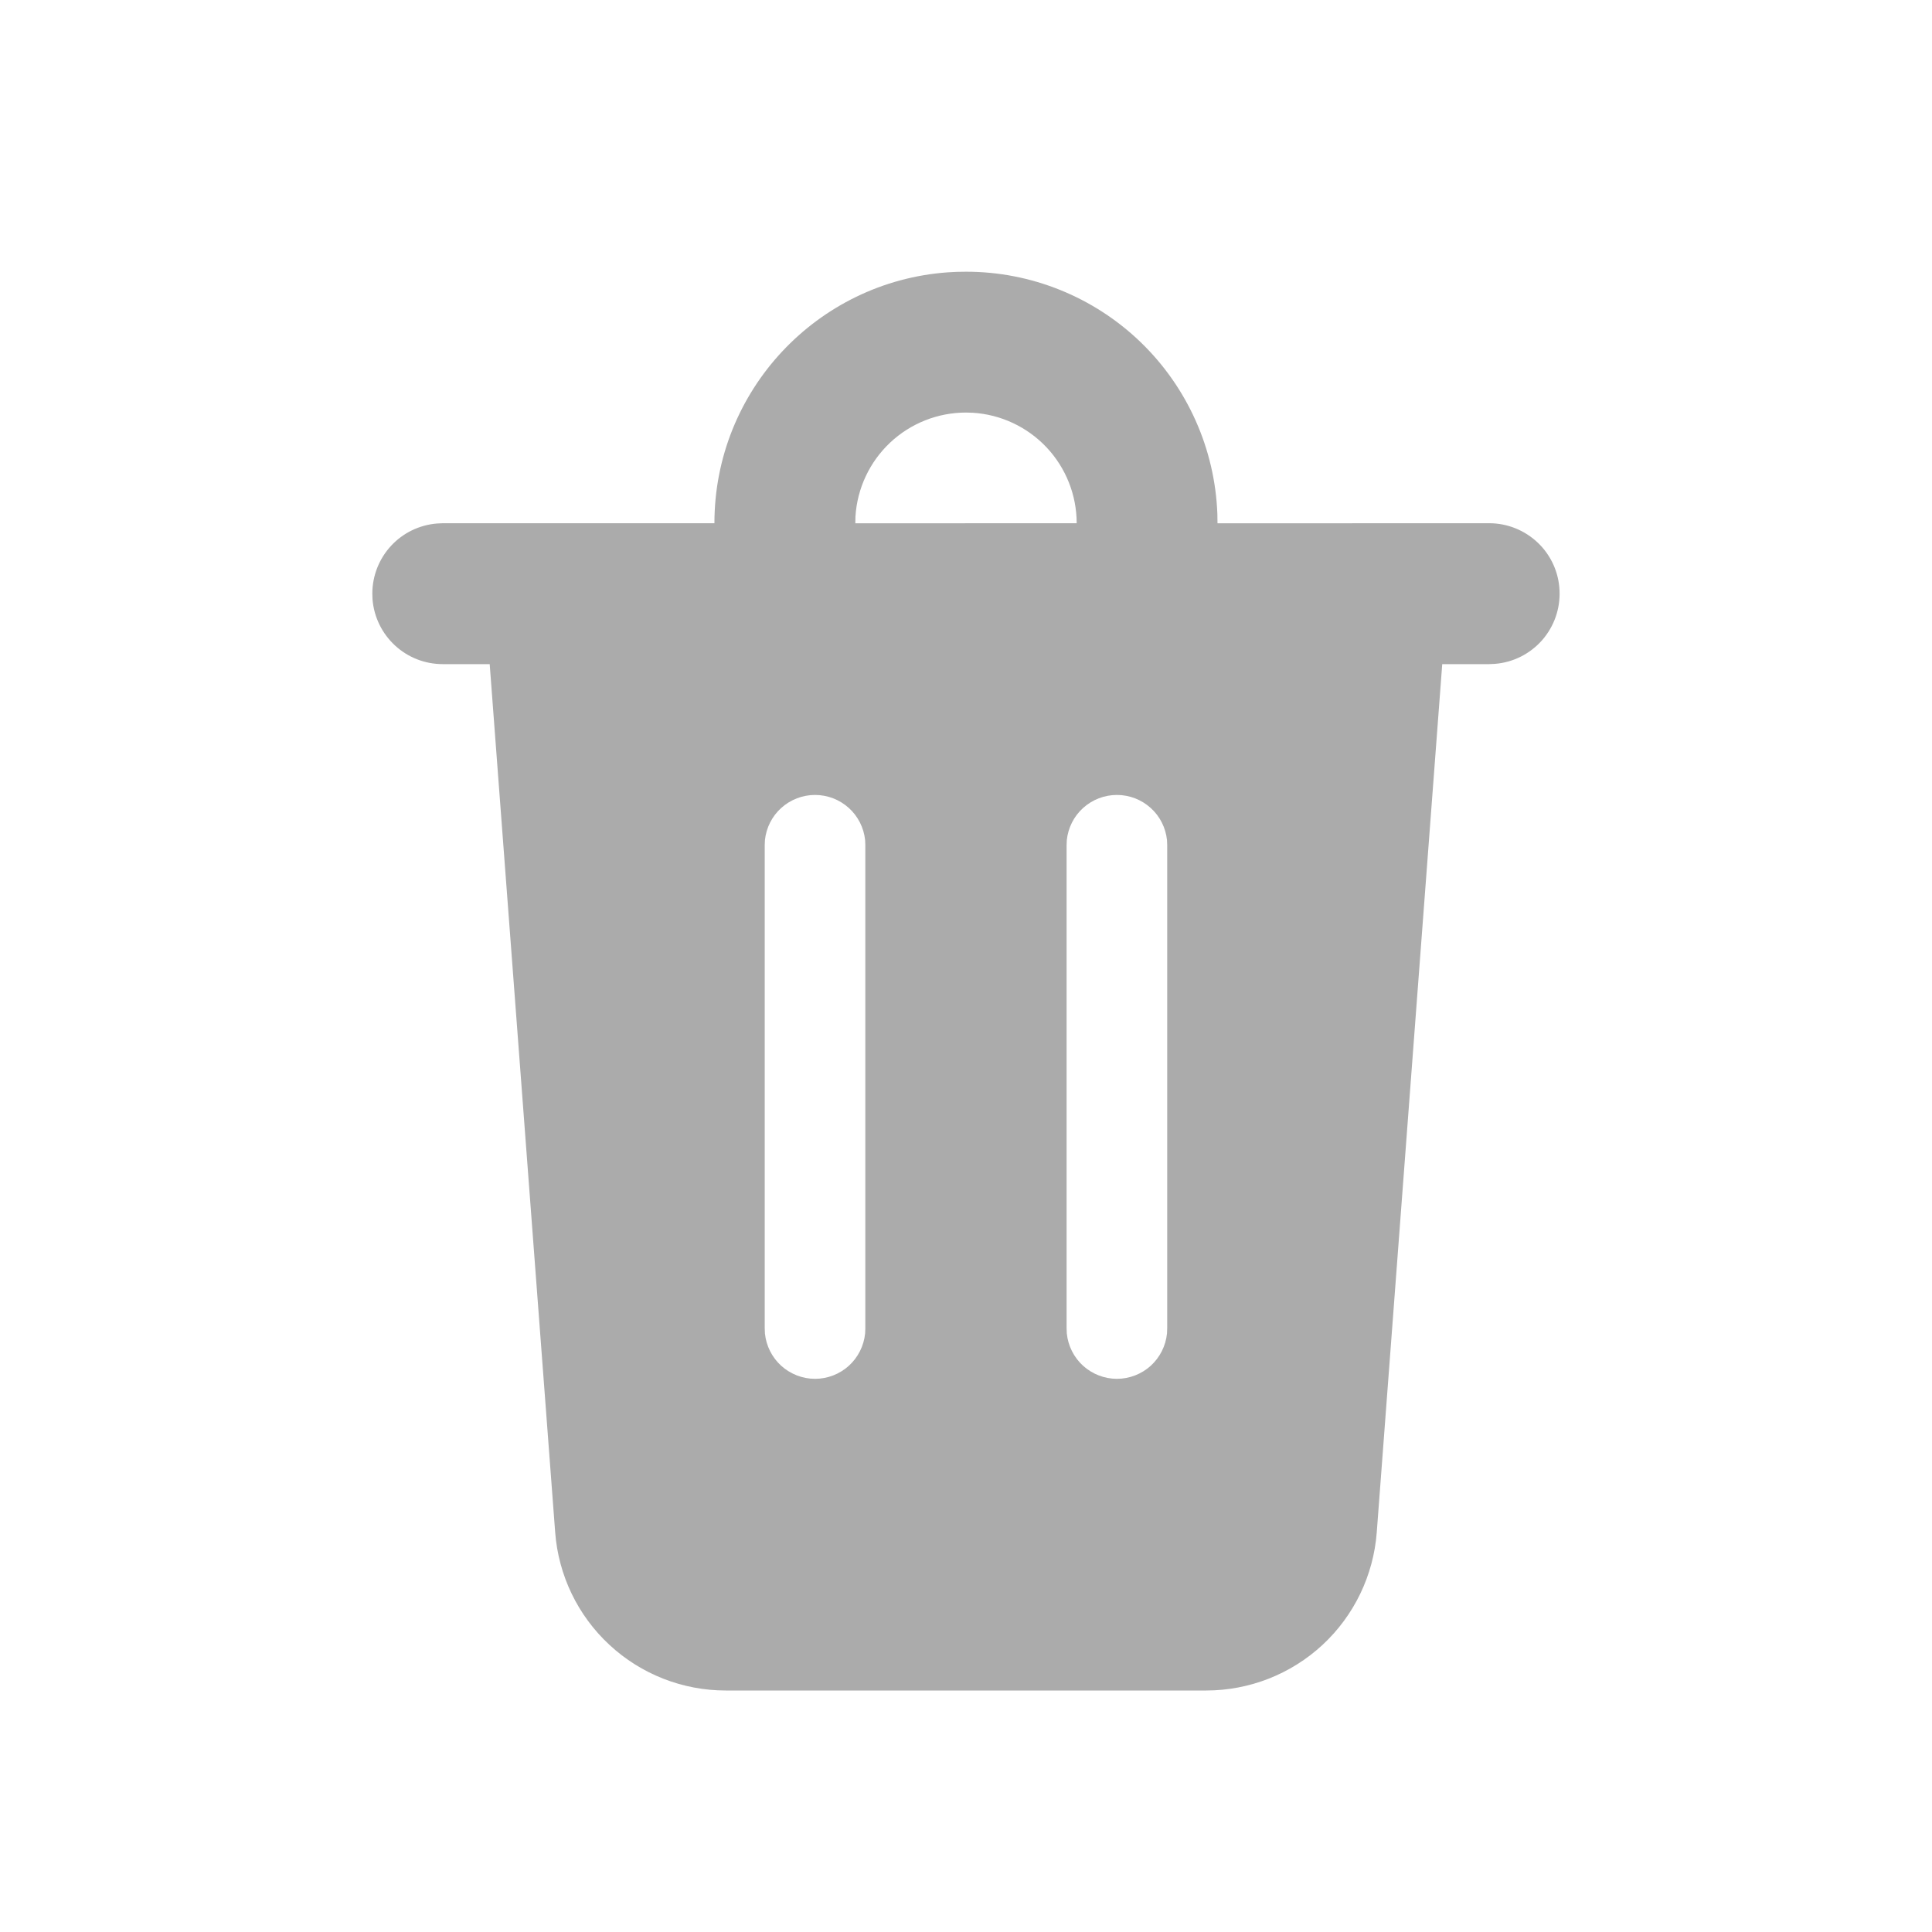 <svg width="28" height="28" viewBox="0 0 28 28" fill="none" xmlns="http://www.w3.org/2000/svg">
<path d="M14 3.938C14.943 3.937 15.85 4.303 16.53 4.958C17.209 5.613 17.608 6.506 17.643 7.449L17.645 7.584L21.583 7.583C21.846 7.583 22.099 7.685 22.29 7.868C22.48 8.05 22.592 8.299 22.602 8.562C22.613 8.825 22.522 9.082 22.348 9.28C22.173 9.477 21.93 9.6 21.667 9.621L21.583 9.625H20.902L19.953 22.207C19.906 22.831 19.625 23.414 19.167 23.839C18.708 24.264 18.106 24.5 17.481 24.5H10.518C9.893 24.5 9.291 24.264 8.833 23.839C8.374 23.414 8.093 22.831 8.046 22.207L7.097 9.625H6.416C6.16 9.625 5.913 9.529 5.725 9.355C5.536 9.181 5.42 8.943 5.399 8.688L5.396 8.604C5.396 8.348 5.492 8.101 5.666 7.912C5.839 7.724 6.077 7.608 6.333 7.587L6.416 7.583H10.354C10.354 5.66 11.844 4.083 13.734 3.947L13.866 3.94L14 3.938ZM16.187 11.521C16.007 11.521 15.832 11.588 15.698 11.709C15.564 11.829 15.48 11.996 15.461 12.175L15.458 12.25V19.25L15.461 19.325C15.479 19.505 15.563 19.672 15.697 19.794C15.832 19.915 16.006 19.983 16.187 19.983C16.368 19.983 16.543 19.915 16.677 19.794C16.811 19.672 16.895 19.505 16.913 19.325L16.916 19.25V12.25L16.913 12.175C16.894 11.996 16.81 11.829 16.676 11.709C16.542 11.588 16.368 11.521 16.187 11.521V11.521ZM11.812 11.521C11.632 11.521 11.457 11.588 11.323 11.709C11.189 11.829 11.105 11.996 11.086 12.175L11.083 12.25V19.25L11.086 19.325C11.104 19.505 11.188 19.672 11.322 19.794C11.457 19.915 11.631 19.983 11.812 19.983C11.993 19.983 12.168 19.915 12.302 19.794C12.436 19.672 12.52 19.505 12.538 19.325L12.541 19.25V12.25L12.538 12.175C12.519 11.996 12.435 11.829 12.301 11.709C12.167 11.588 11.993 11.521 11.812 11.521V11.521ZM14.098 5.982L14 5.979C13.591 5.979 13.198 6.135 12.9 6.415C12.603 6.695 12.423 7.078 12.398 7.485L12.396 7.584L15.604 7.583C15.604 7.175 15.448 6.782 15.168 6.484C14.888 6.187 14.505 6.007 14.098 5.982V5.982Z" fill="#ABABAB"/>
</svg>
